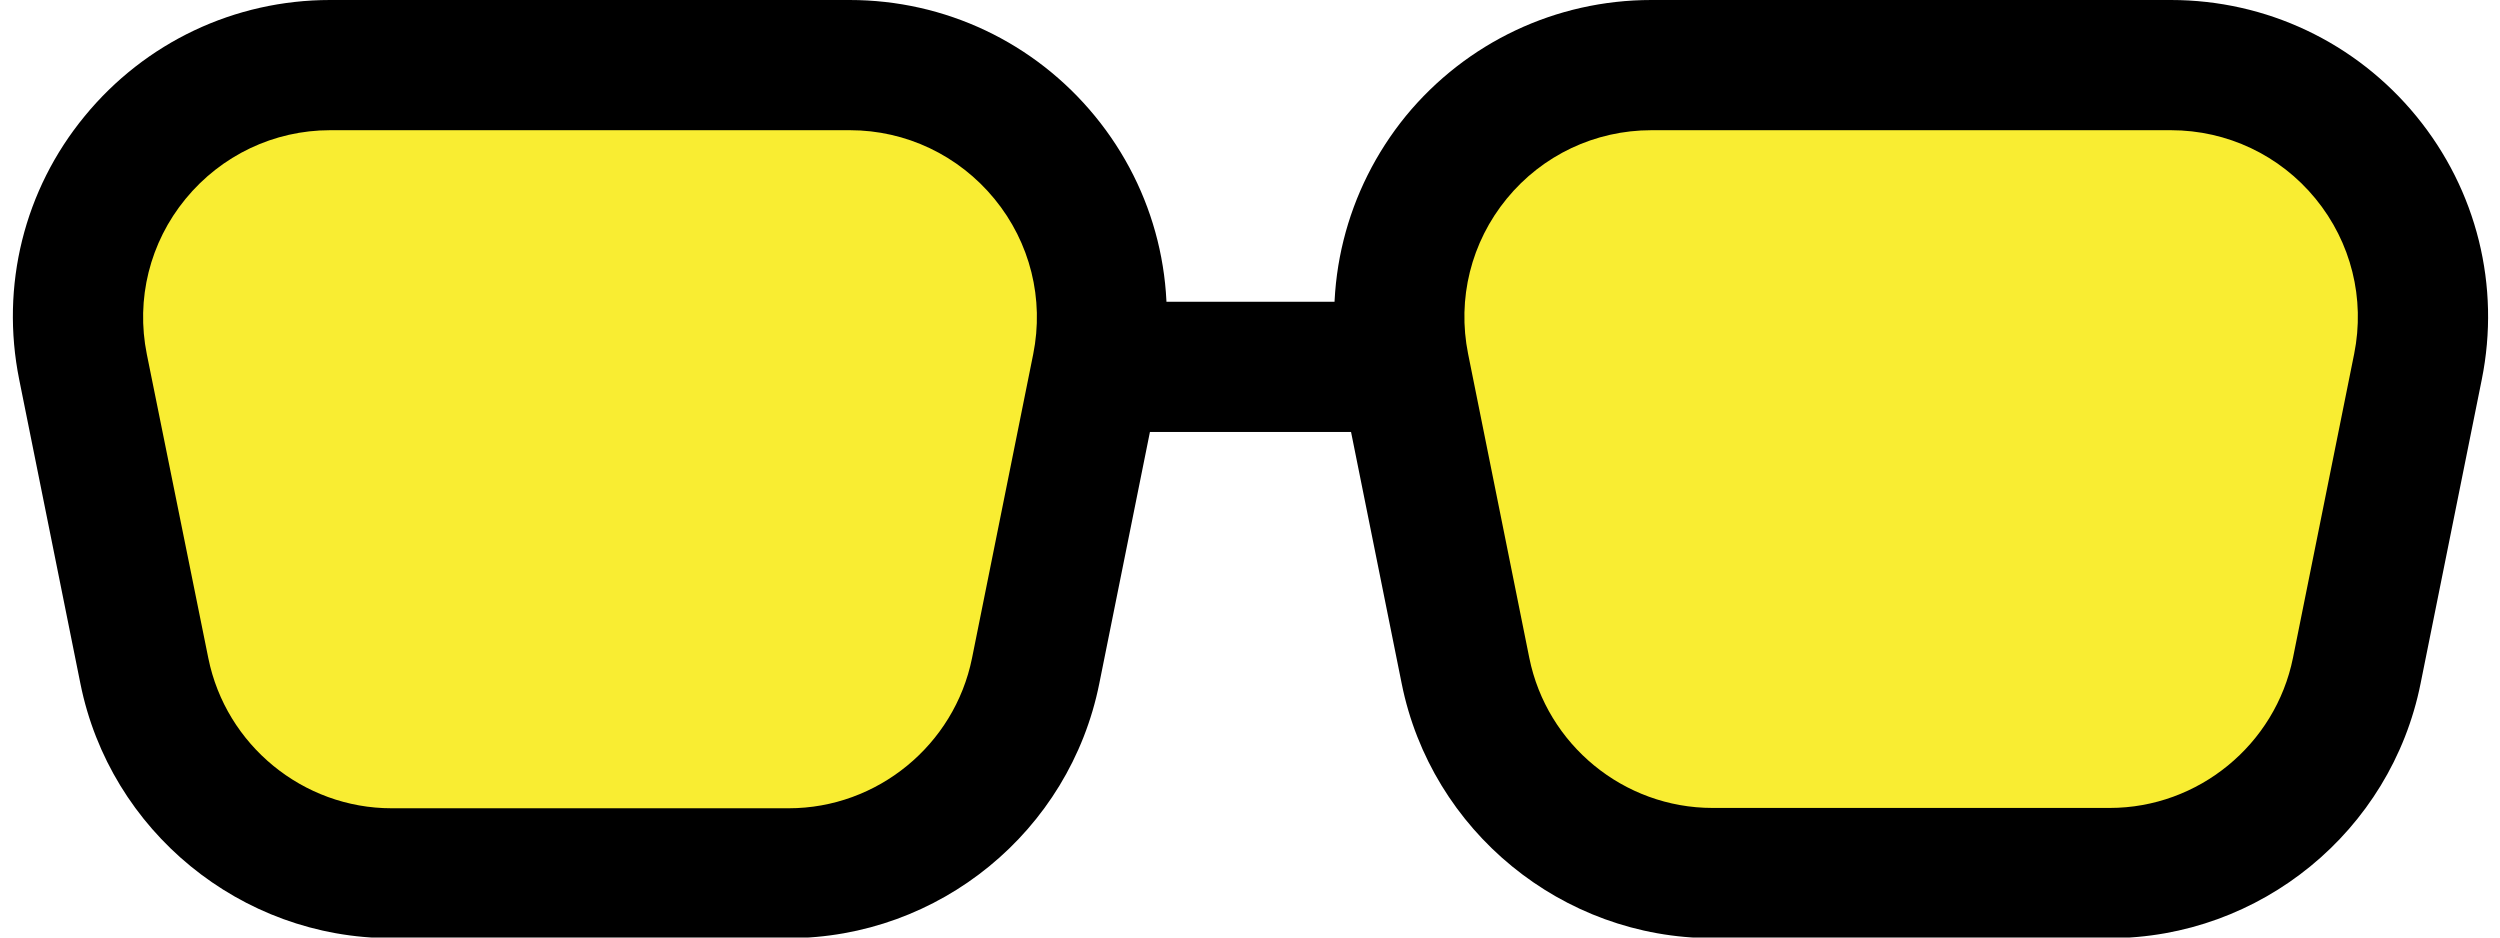 <?xml version="1.0" encoding="UTF-8"?><svg xmlns="http://www.w3.org/2000/svg" xmlns:xlink="http://www.w3.org/1999/xlink" height="28.8" preserveAspectRatio="xMidYMid meet" version="1.0" viewBox="-0.4 0.0 76.8 28.8" width="76.8" zoomAndPan="magnify"><g><g id="change1_1"><path d="M23.82,26.82h-12.2c-3.69,0-6.86-2.6-7.59-6.21l-1.88-9.34C1.19,6.48,4.85,2,9.74,2h15.96 c4.89,0,8.56,4.48,7.59,9.27l-1.88,9.34C30.69,24.22,27.51,26.82,23.82,26.82z" fill="#F9ED32"/></g><g id="change2_2"><path d="M23.82,28.82h-12.2c-4.62,0-8.64-3.29-9.55-7.82l-1.88-9.34c-0.58-2.88,0.15-5.83,2.01-8.09C4.06,1.3,6.81,0,9.74,0h15.96 c2.93,0,5.68,1.3,7.54,3.57c1.86,2.27,2.59,5.22,2.01,8.09l-1.88,9.34C32.46,25.54,28.45,28.82,23.82,28.82z M9.74,4 C8.02,4,6.4,4.77,5.3,6.11c-1.1,1.34-1.53,3.08-1.19,4.77L6,20.22c0.54,2.67,2.91,4.61,5.63,4.61h12.2c2.72,0,5.09-1.94,5.63-4.61 l1.88-9.34c0.34-1.69-0.09-3.43-1.19-4.77C29.05,4.77,27.43,4,25.71,4H9.74z" fill="inherit"/></g></g><g><g id="change1_2"><path d="M64.41,26.82h-12.2c-3.69,0-6.86-2.6-7.59-6.21l-1.88-9.34C41.78,6.48,45.44,2,50.33,2h15.96 c4.89,0,8.56,4.48,7.59,9.27L72,20.61C71.27,24.22,68.1,26.82,64.41,26.82z" fill="#F9ED32"/></g><g id="change2_3"><path d="M64.41,28.82h-12.2c-4.62,0-8.64-3.29-9.55-7.82l-1.88-9.34c-0.58-2.88,0.16-5.83,2.01-8.1C44.65,1.3,47.4,0,50.33,0h15.96 c2.93,0,5.68,1.3,7.54,3.57c1.86,2.27,2.59,5.22,2.01,8.09l-1.88,9.34C73.05,25.54,69.03,28.82,64.41,28.82z M50.33,4 c-1.73,0-3.35,0.77-4.44,2.1c-1.1,1.34-1.53,3.08-1.19,4.77l1.88,9.34c0.54,2.67,2.9,4.61,5.63,4.61h12.2 c2.72,0,5.09-1.94,5.63-4.61l1.88-9.34c0.34-1.69-0.09-3.43-1.19-4.77C69.64,4.77,68.02,4,66.29,4H50.33z" fill="inherit"/></g></g><g id="change2_1"><path d="M33.3 9.27H42.75V13.27H33.3z" fill="inherit"/></g></svg>